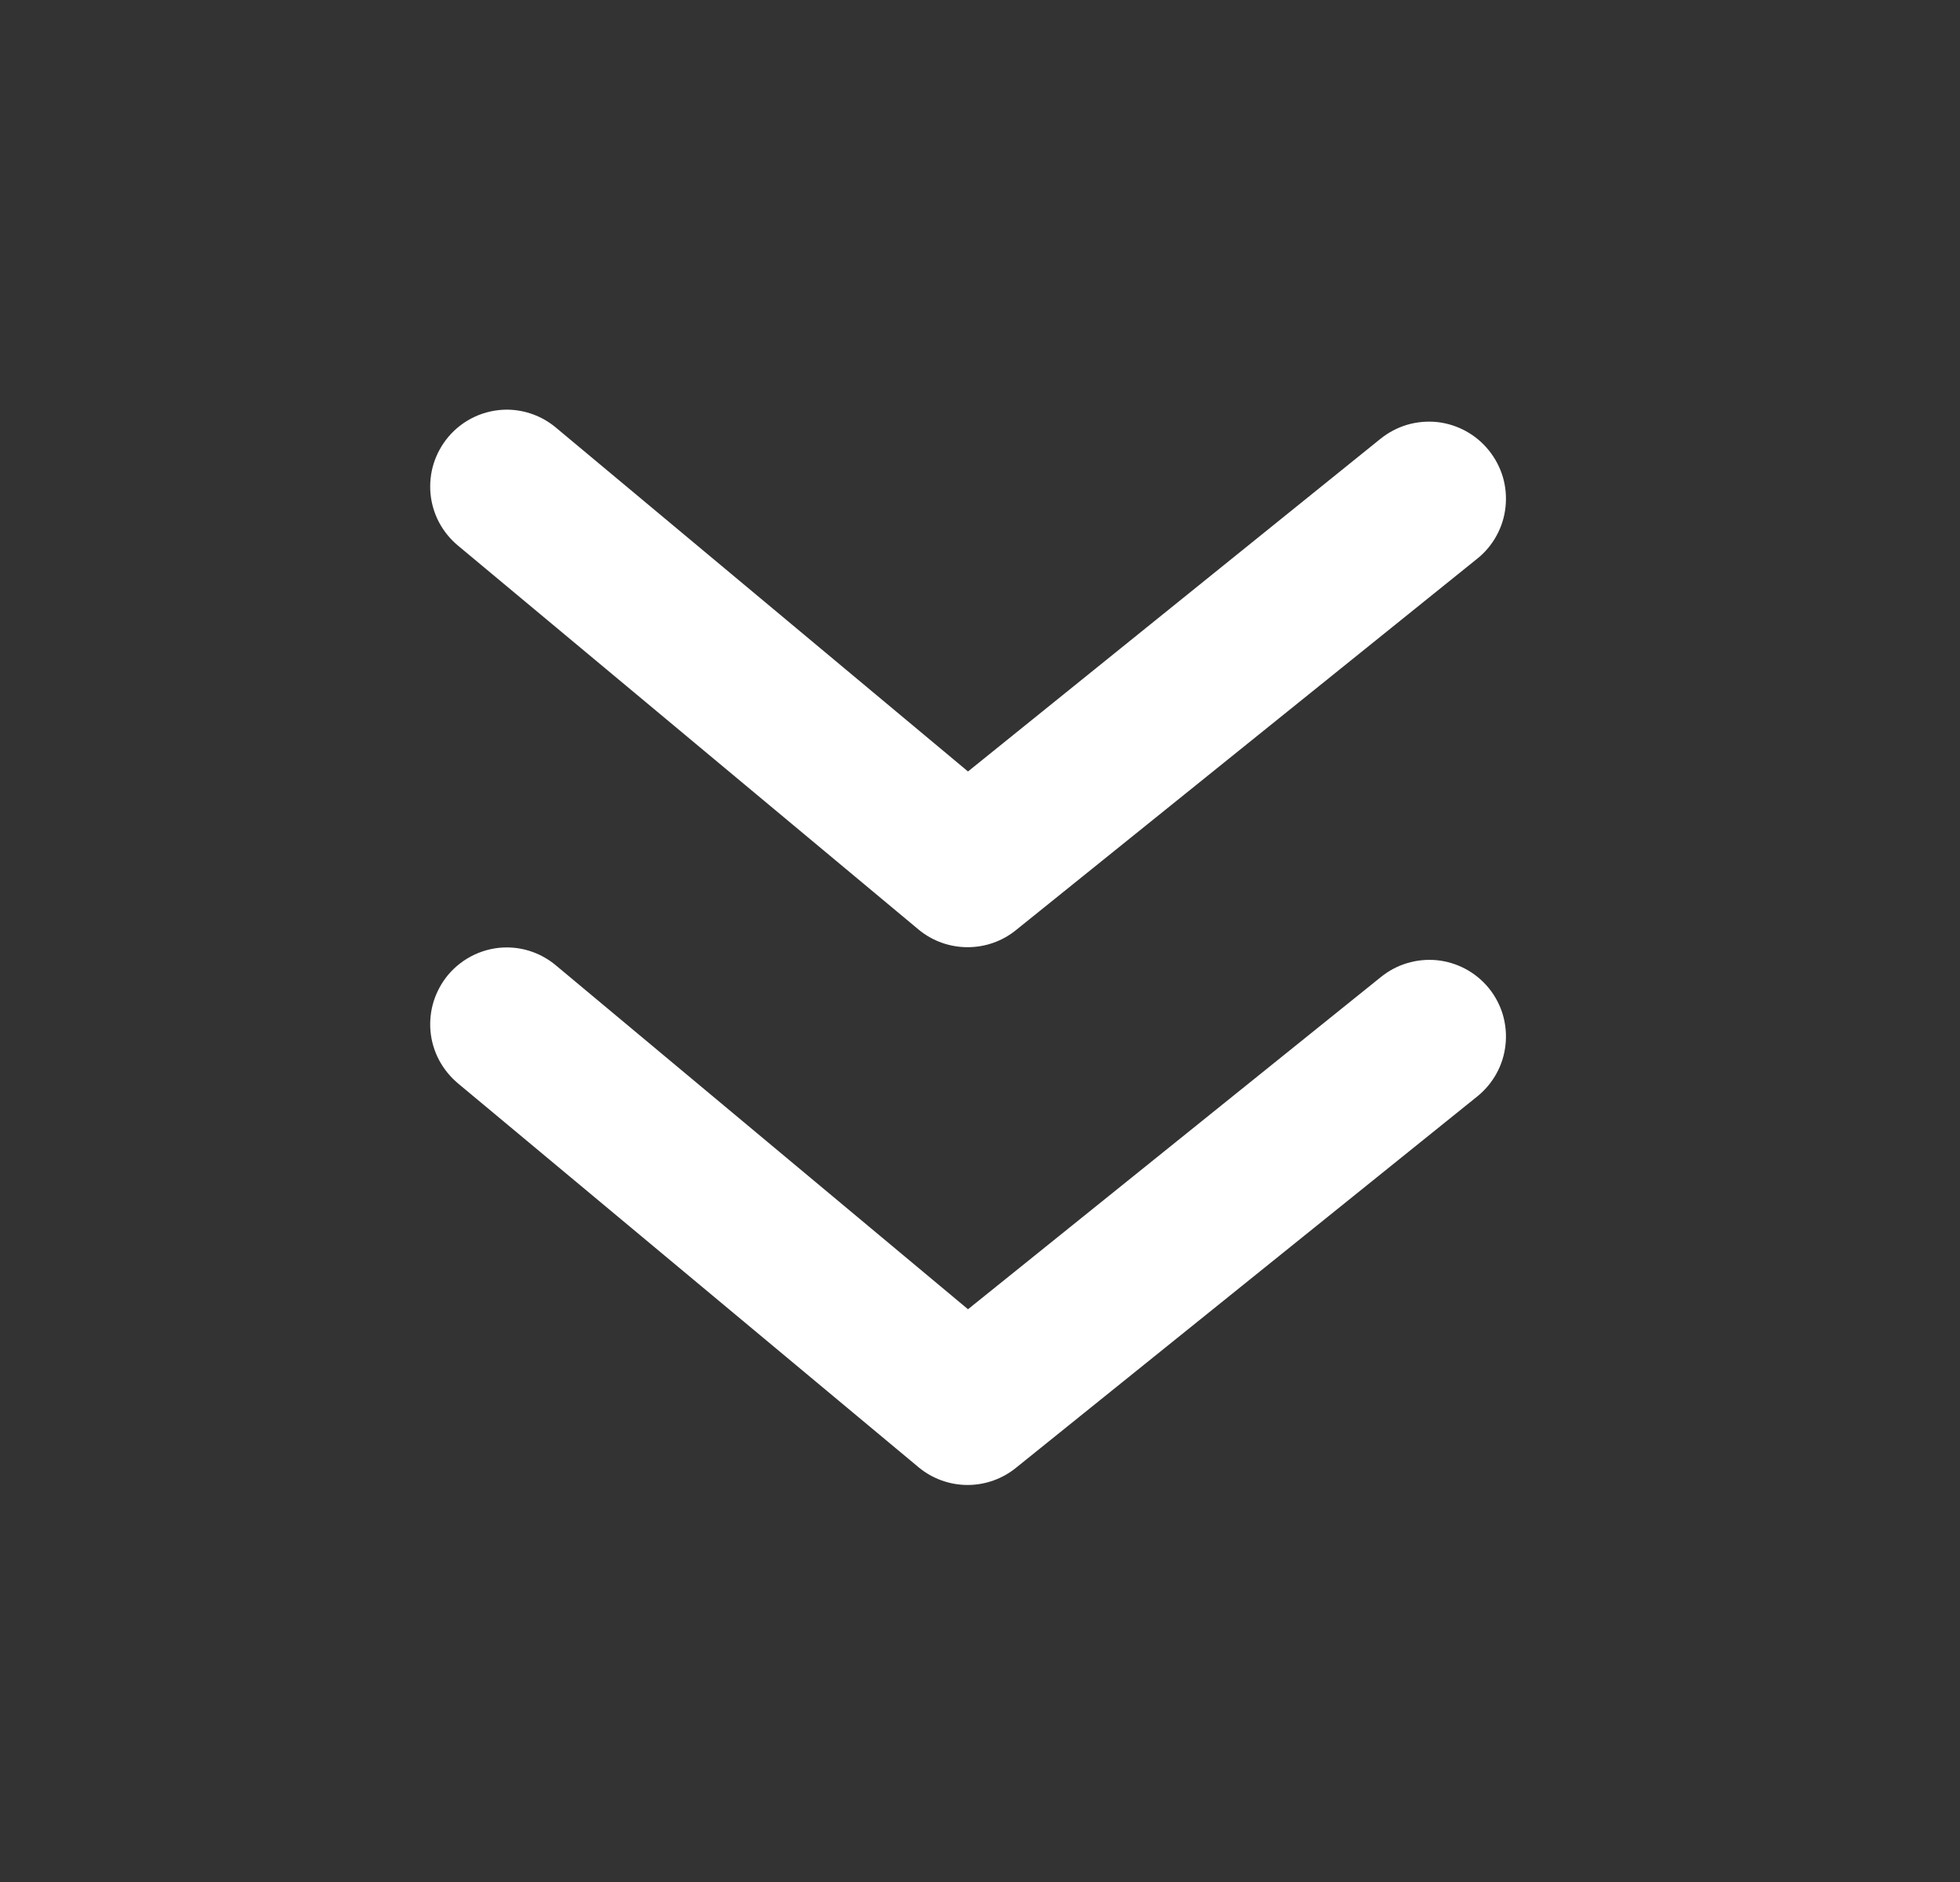 <svg width="25" height="24" viewBox="0 0 25 24" fill="none" xmlns="http://www.w3.org/2000/svg">
<rect x="0" y="0" width="25" height="24" fill="#333333" stroke="none"/>
<g clip-path="url(#clip0_1531_3571)">
<g clip-path="url(#clip1_1531_3571)">
<path d="M17.608 12.464L12.347 16.696L7.086 12.307C6.912 12.163 6.694 12.083 6.469 12.082C6.325 12.081 6.183 12.113 6.052 12.174C5.922 12.235 5.806 12.324 5.714 12.434C5.632 12.533 5.57 12.648 5.531 12.771C5.493 12.894 5.48 13.023 5.491 13.151C5.503 13.28 5.54 13.404 5.6 13.518C5.661 13.632 5.743 13.733 5.842 13.816L11.72 18.714C11.895 18.858 12.115 18.937 12.342 18.937C12.569 18.937 12.789 18.858 12.964 18.714L18.843 13.982C18.943 13.901 19.027 13.801 19.089 13.688C19.151 13.575 19.19 13.45 19.203 13.322C19.217 13.194 19.205 13.064 19.169 12.94C19.132 12.816 19.071 12.701 18.99 12.601C18.908 12.501 18.808 12.418 18.694 12.357C18.58 12.296 18.456 12.258 18.328 12.245C18.199 12.233 18.07 12.245 17.946 12.283C17.823 12.32 17.708 12.382 17.608 12.464Z" fill="white"/>
<path d="M11.72 11.857C11.895 12.001 12.115 12.079 12.342 12.079C12.569 12.079 12.789 12.001 12.964 11.857L18.843 7.124C18.943 7.044 19.027 6.944 19.089 6.83C19.151 6.717 19.19 6.593 19.203 6.464C19.217 6.336 19.205 6.206 19.169 6.082C19.132 5.959 19.071 5.843 18.99 5.743C18.909 5.642 18.809 5.559 18.696 5.497C18.582 5.435 18.458 5.396 18.33 5.382C18.201 5.369 18.071 5.381 17.948 5.417C17.824 5.454 17.709 5.515 17.608 5.596L12.347 9.838L7.086 5.449C6.912 5.305 6.694 5.226 6.469 5.224C6.325 5.224 6.183 5.255 6.052 5.316C5.922 5.377 5.806 5.466 5.714 5.577C5.632 5.676 5.57 5.79 5.531 5.913C5.493 6.036 5.48 6.165 5.491 6.294C5.503 6.422 5.54 6.547 5.6 6.661C5.661 6.775 5.743 6.876 5.842 6.958L11.72 11.857Z" fill="white"/>
</g>
</g>
<defs>
<clipPath id="clip0_1531_3571">
<rect width="23.514" height="23.514" fill="white" transform="translate(0.595 0.325)"/>
</clipPath>
<clipPath id="clip1_1531_3571">
<rect width="23.514" height="23.514" fill="white" transform="translate(0.594 0.325)"/>
</clipPath>
</defs>
</svg>
